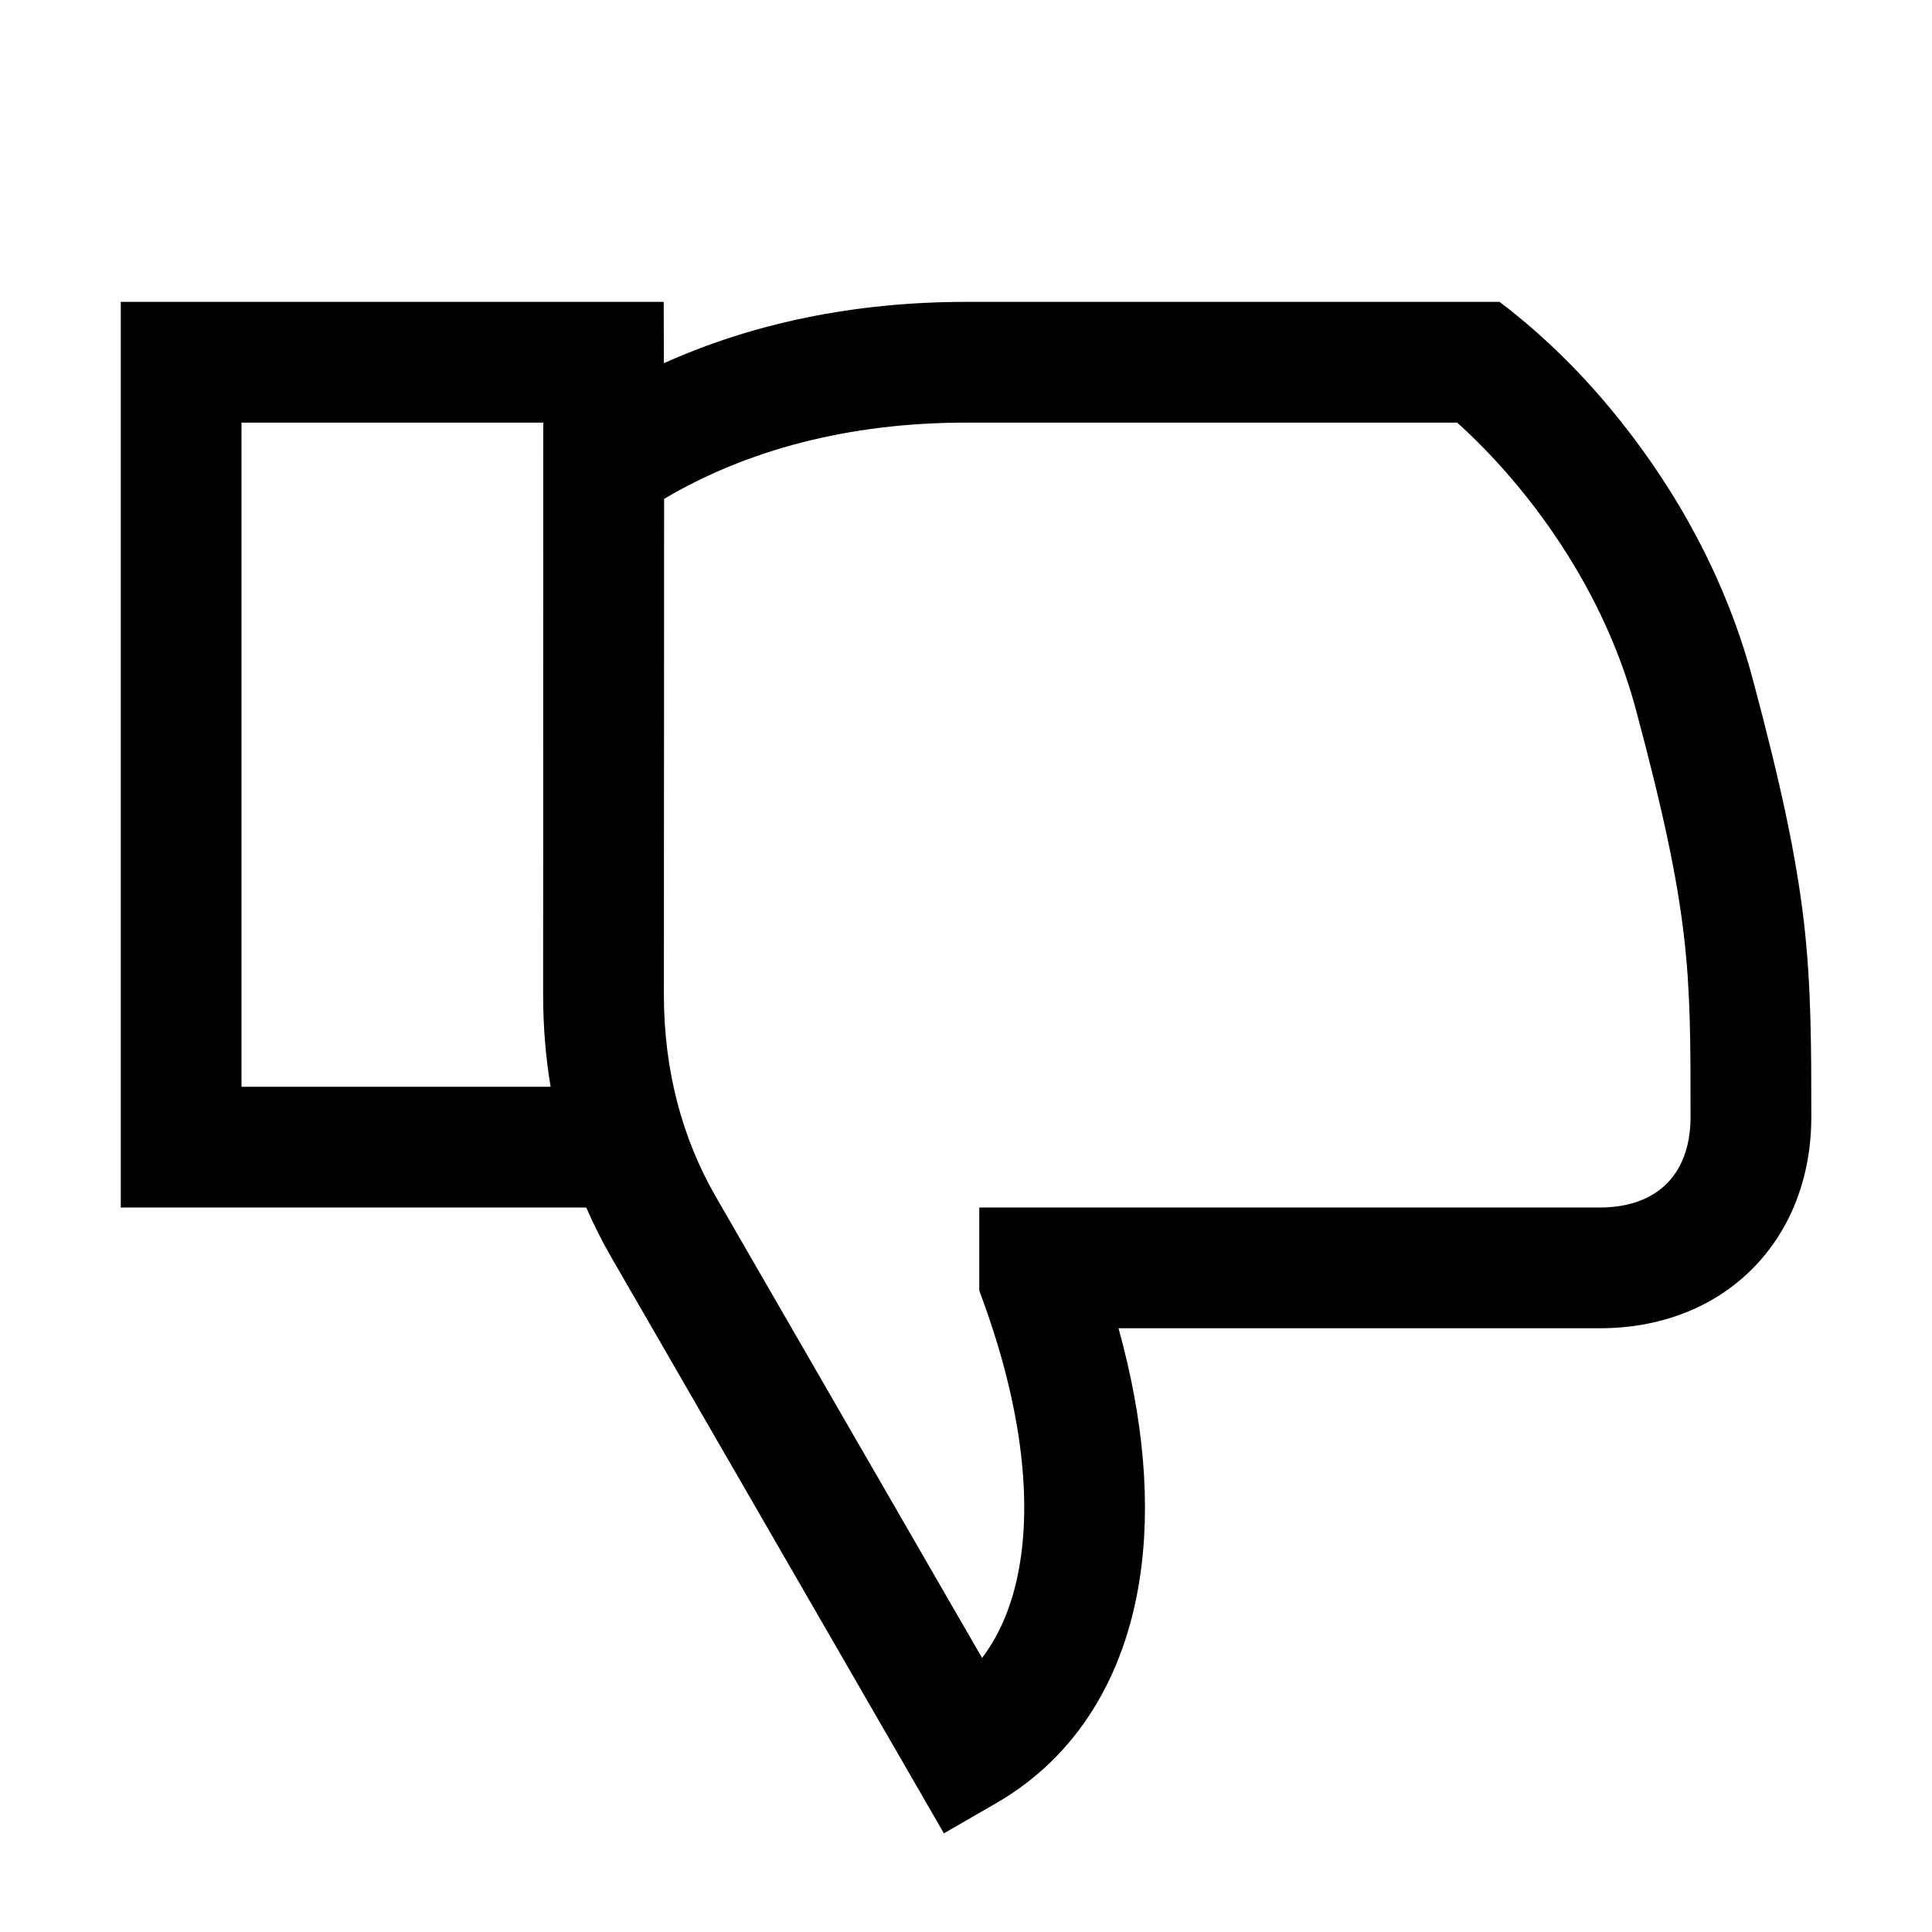 <svg width="48" height="48" viewBox="0 0 32 32" xmlns="http://www.w3.org/2000/svg"><path d="M10.993 5H2V20H9.71C9.833 20.284 9.973 20.562 10.13 20.833L15.634 30.366L16.5 29.866C17.852 29.086 18.627 27.752 18.874 26.171C19.07 24.923 18.944 23.504 18.526 22L26.501 22C27.478 22 28.37 21.67 29.02 21.02C29.671 20.369 30.001 19.477 30.001 18.5C30.001 17.418 30.003 16.335 29.877 15.259C29.751 14.189 29.503 13.011 29.029 11.241C28.513 9.314 27.537 7.813 26.701 6.801C26.147 6.129 25.53 5.527 24.838 5H16C14.163 5 12.474 5.35 10.996 6.016L10.993 5ZM4 18V7H8.998L8.996 16.503C8.997 17.01 9.038 17.51 9.12 18H4ZM25.159 8.074C25.87 8.937 26.676 10.186 27.097 11.759C27.561 13.489 27.781 14.561 27.89 15.491C28 16.424 28.001 17.24 28.001 18.5C28.001 19.023 27.831 19.381 27.606 19.605C27.381 19.83 27.023 20 26.501 20L16.22 20V21.377L16.281 21.543C16.905 23.259 17.076 24.733 16.898 25.862C16.795 26.52 16.578 27.05 16.266 27.46L11.862 19.832C11.29 18.843 11 17.718 10.996 16.499L11 8.263C12.36 7.458 14.045 7 16 7H24.135C24.369 7.209 24.745 7.572 25.159 8.074Z" fill="#000000" class="bmwfcol"/><title>thumbs-down_rg_48</title></svg>